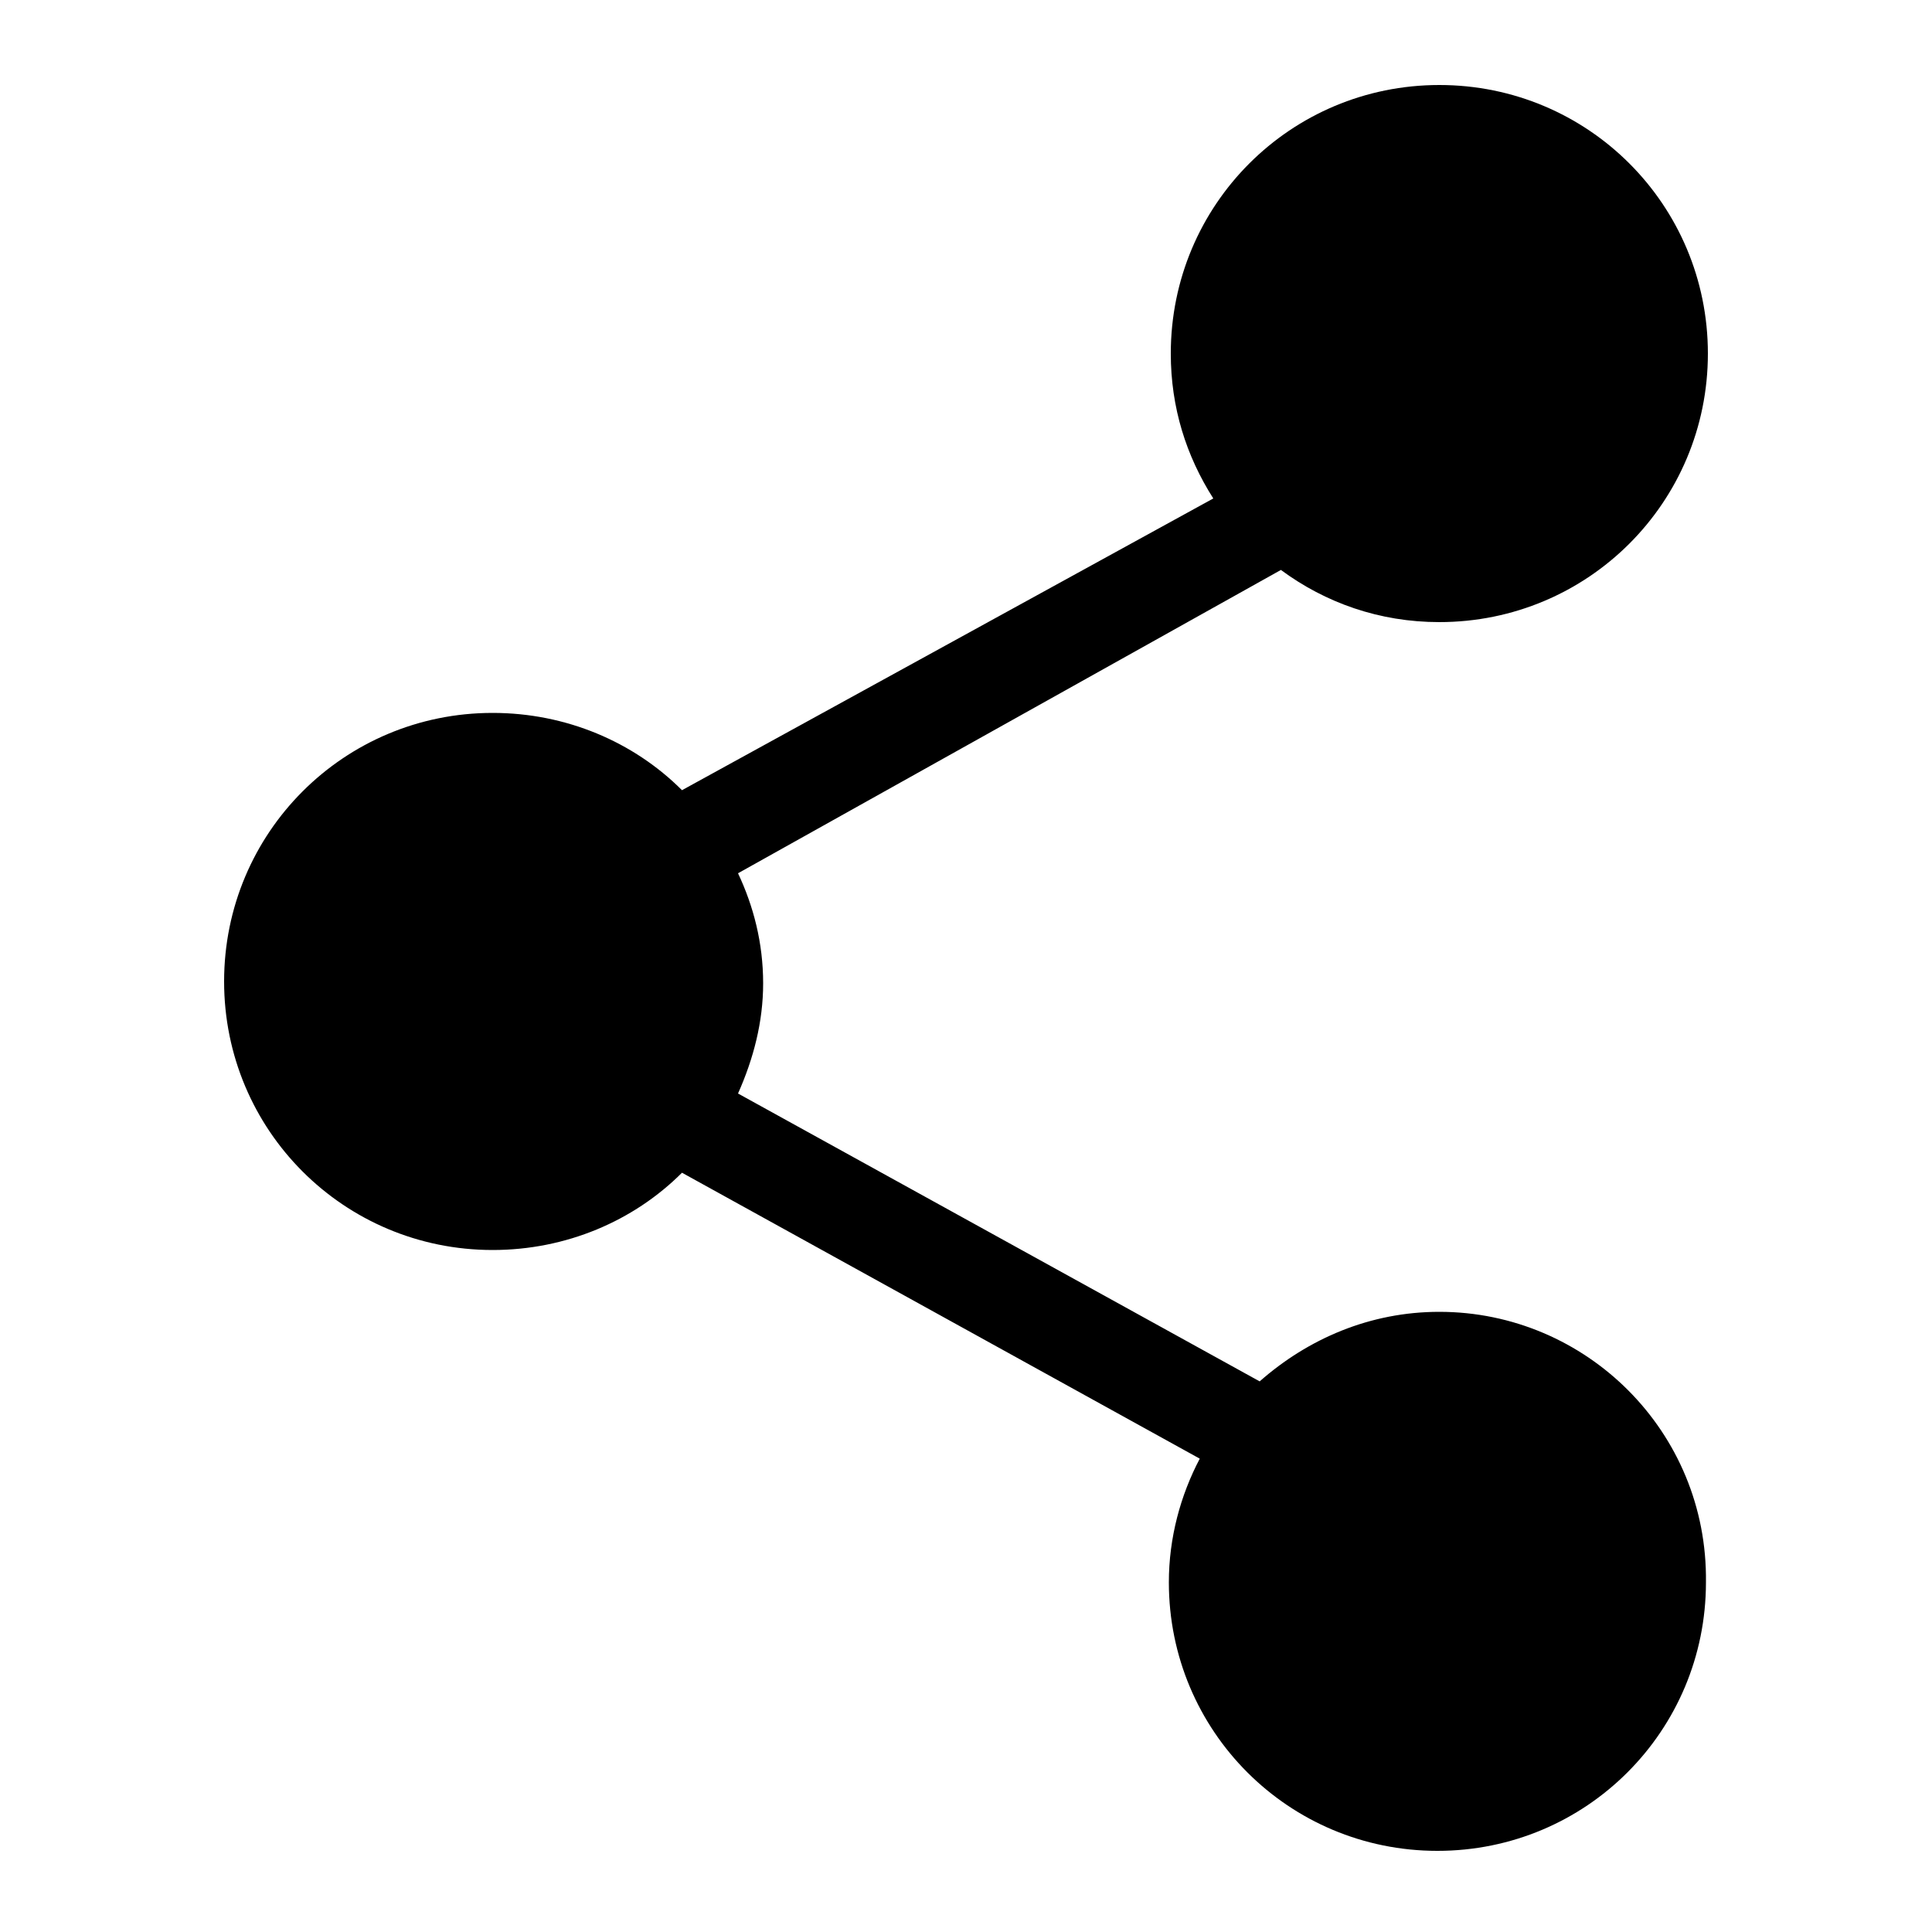 <?xml version="1.0" encoding="UTF-8"?>
<svg width="1200pt" height="1200pt" version="1.1" viewBox="0 0 1200 1200" xmlns="http://www.w3.org/2000/svg">
 <path d="m894 814.8c-43.199 0-81.602 16.801-111.6 43.199l-324-178.8c9.602-21.602 15.602-44.398 15.602-68.398 0-25.199-6-48-15.602-68.398l337.2-188.4c27.602 20.398 61.199 32.398 98.398 32.398 92.398 0 166.8-74.398 166.8-166.8 0.004-92.402-74.398-166.8-166.8-166.8s-166.8 74.398-166.8 166.8c0 33.602 9.602 63.602 26.398 90l-330 181.2c-30-30-72-48-117.6-48-92.398 0-166.8 74.398-166.8 166.8 0 92.398 74.398 166.8 166.8 166.8 45.602 0 87.602-18 117.6-48l321.6 177.6c-12 22.801-19.199 49.199-19.199 76.801 0 92.398 74.398 166.8 166.8 166.8 92.398 0 166.8-74.398 166.8-166.8 1.195-93.605-74.406-168-165.61-168z"/>
</svg>
